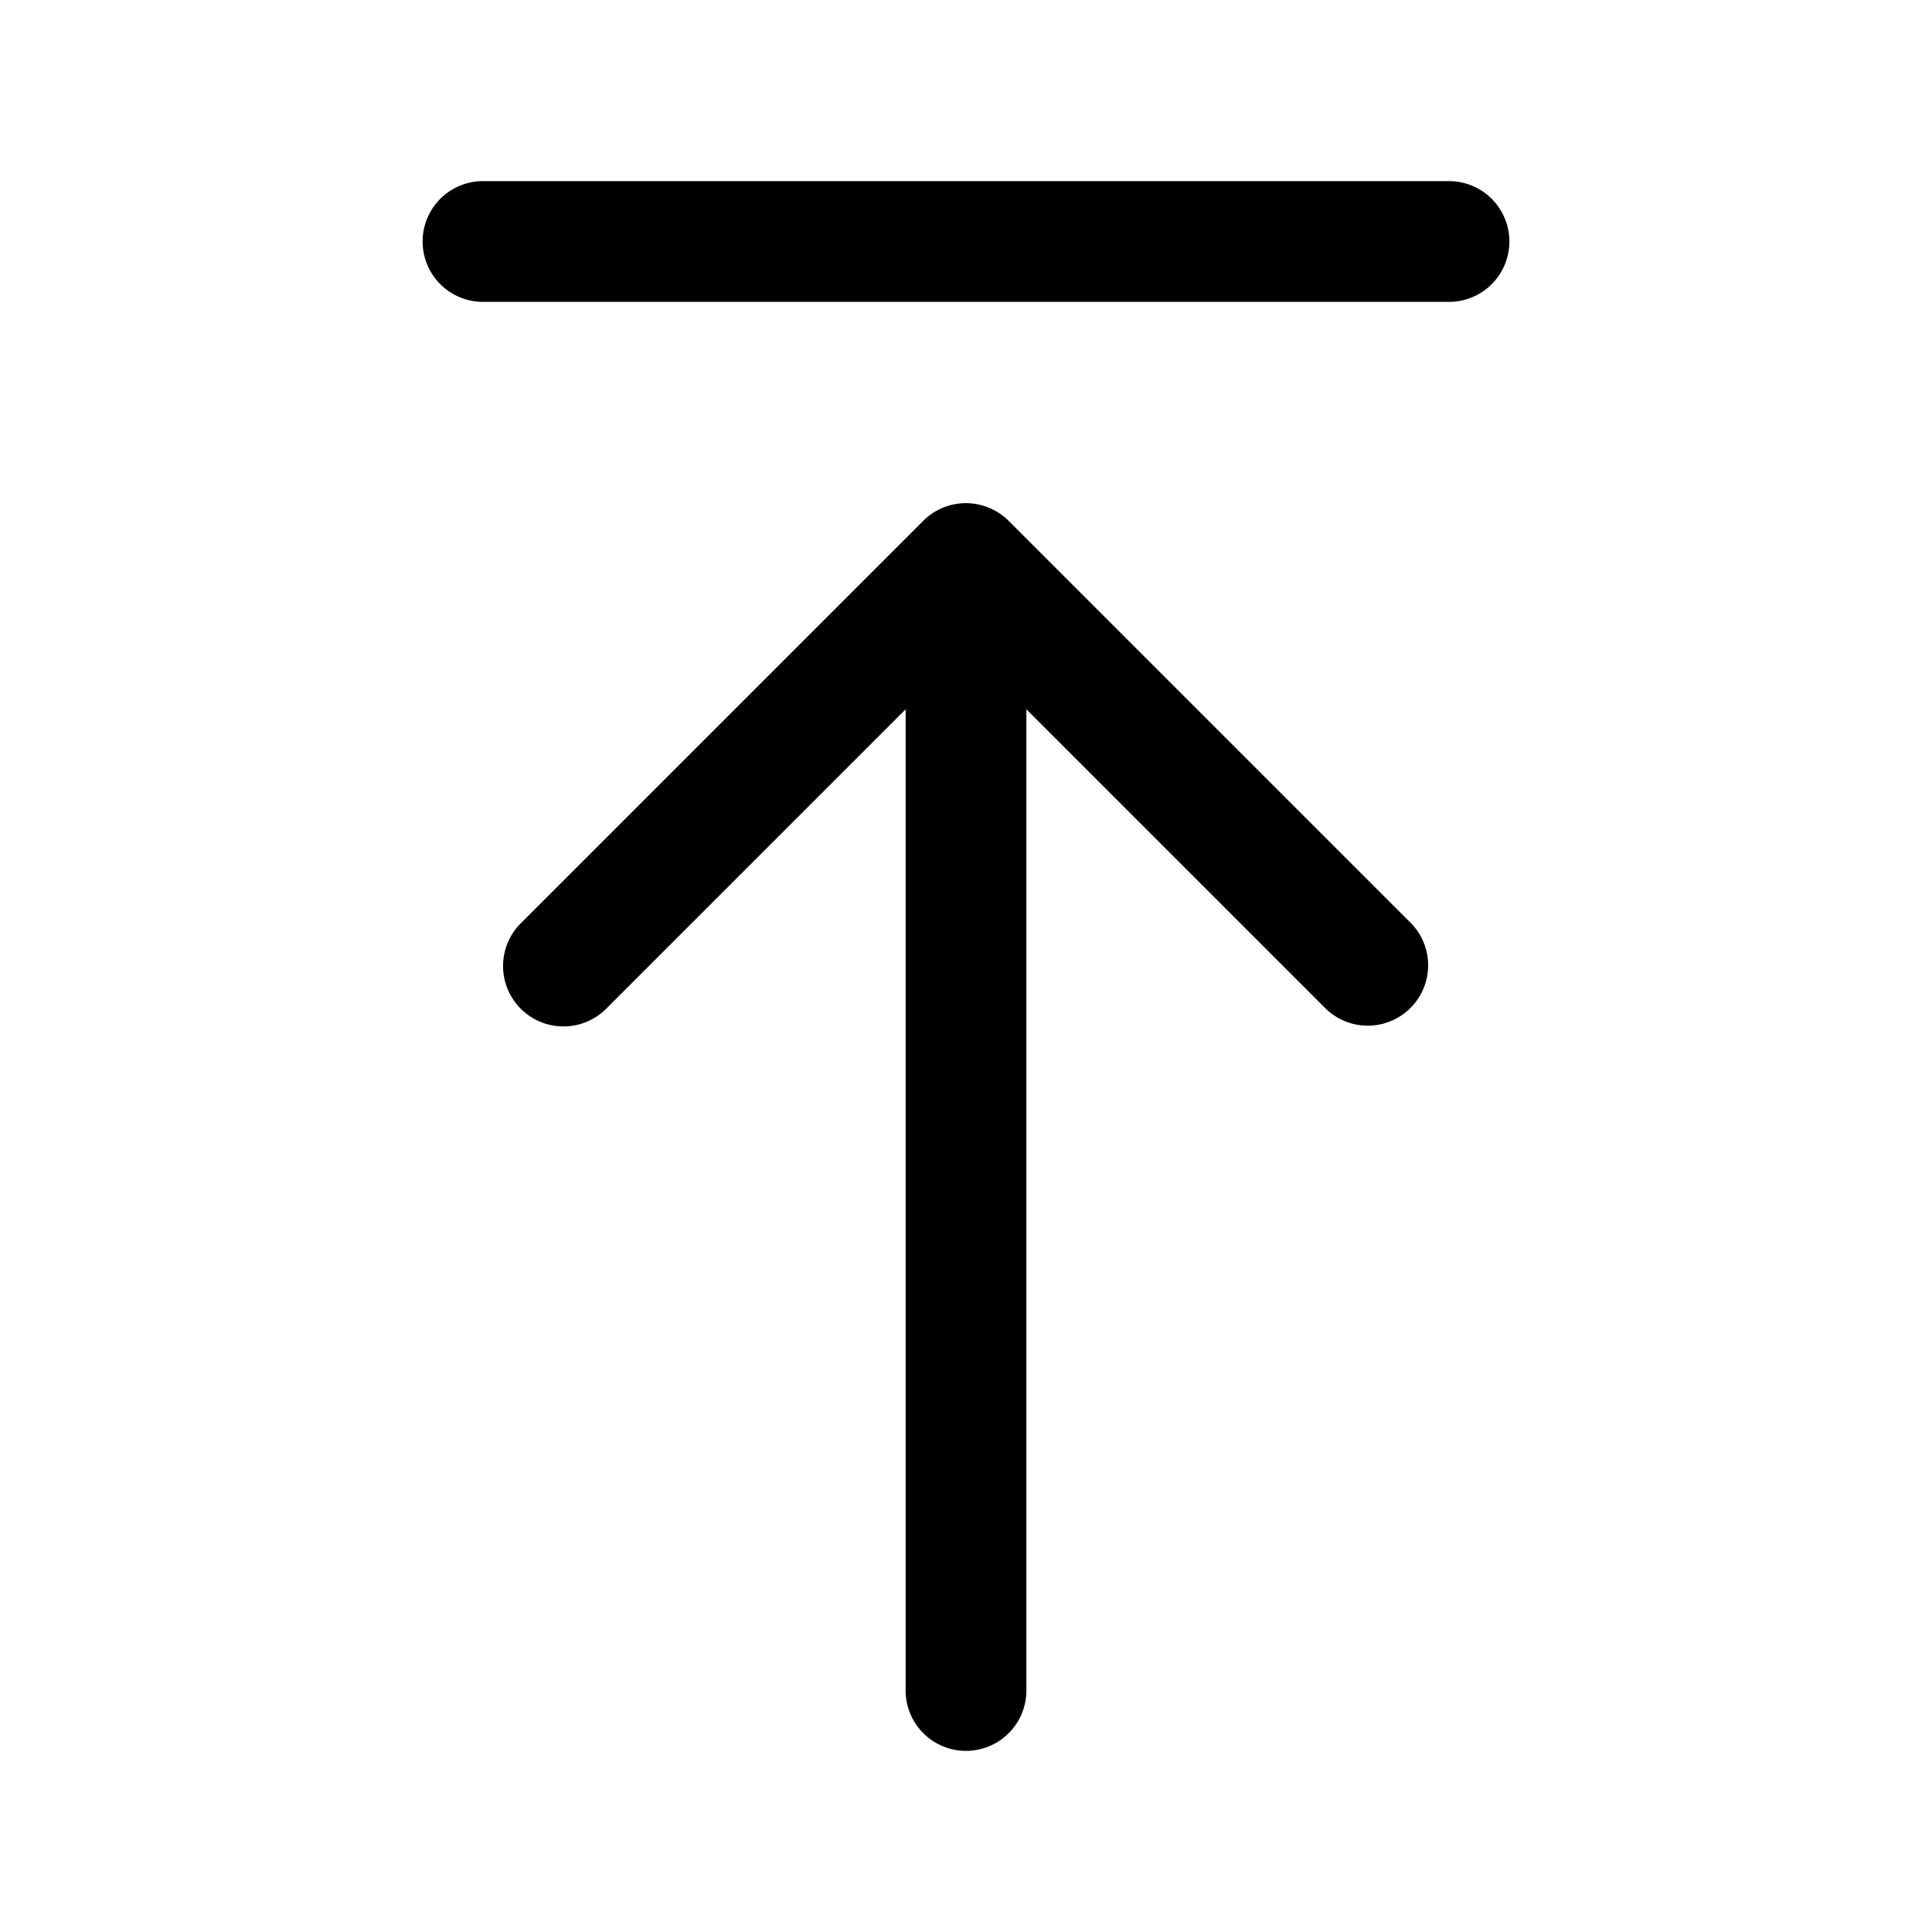 <svg xmlns="http://www.w3.org/2000/svg" width="24" height="24" fill="none"><path fill="currentColor" d="M17.53 11.47a.75.75 0 0 1-1.06 1.061l-3.72-3.72V21a.75.75 0 0 1-1.5 0V8.811l-3.72 3.72a.75.75 0 0 1-1.061-1.061l5-5a.748.748 0 0 1 .817-.162.749.749 0 0 1 .244.162l5 5ZM18 2.25H6a.75.75 0 0 0 0 1.5h12a.75.75 0 0 0 0-1.5Z"/></svg>